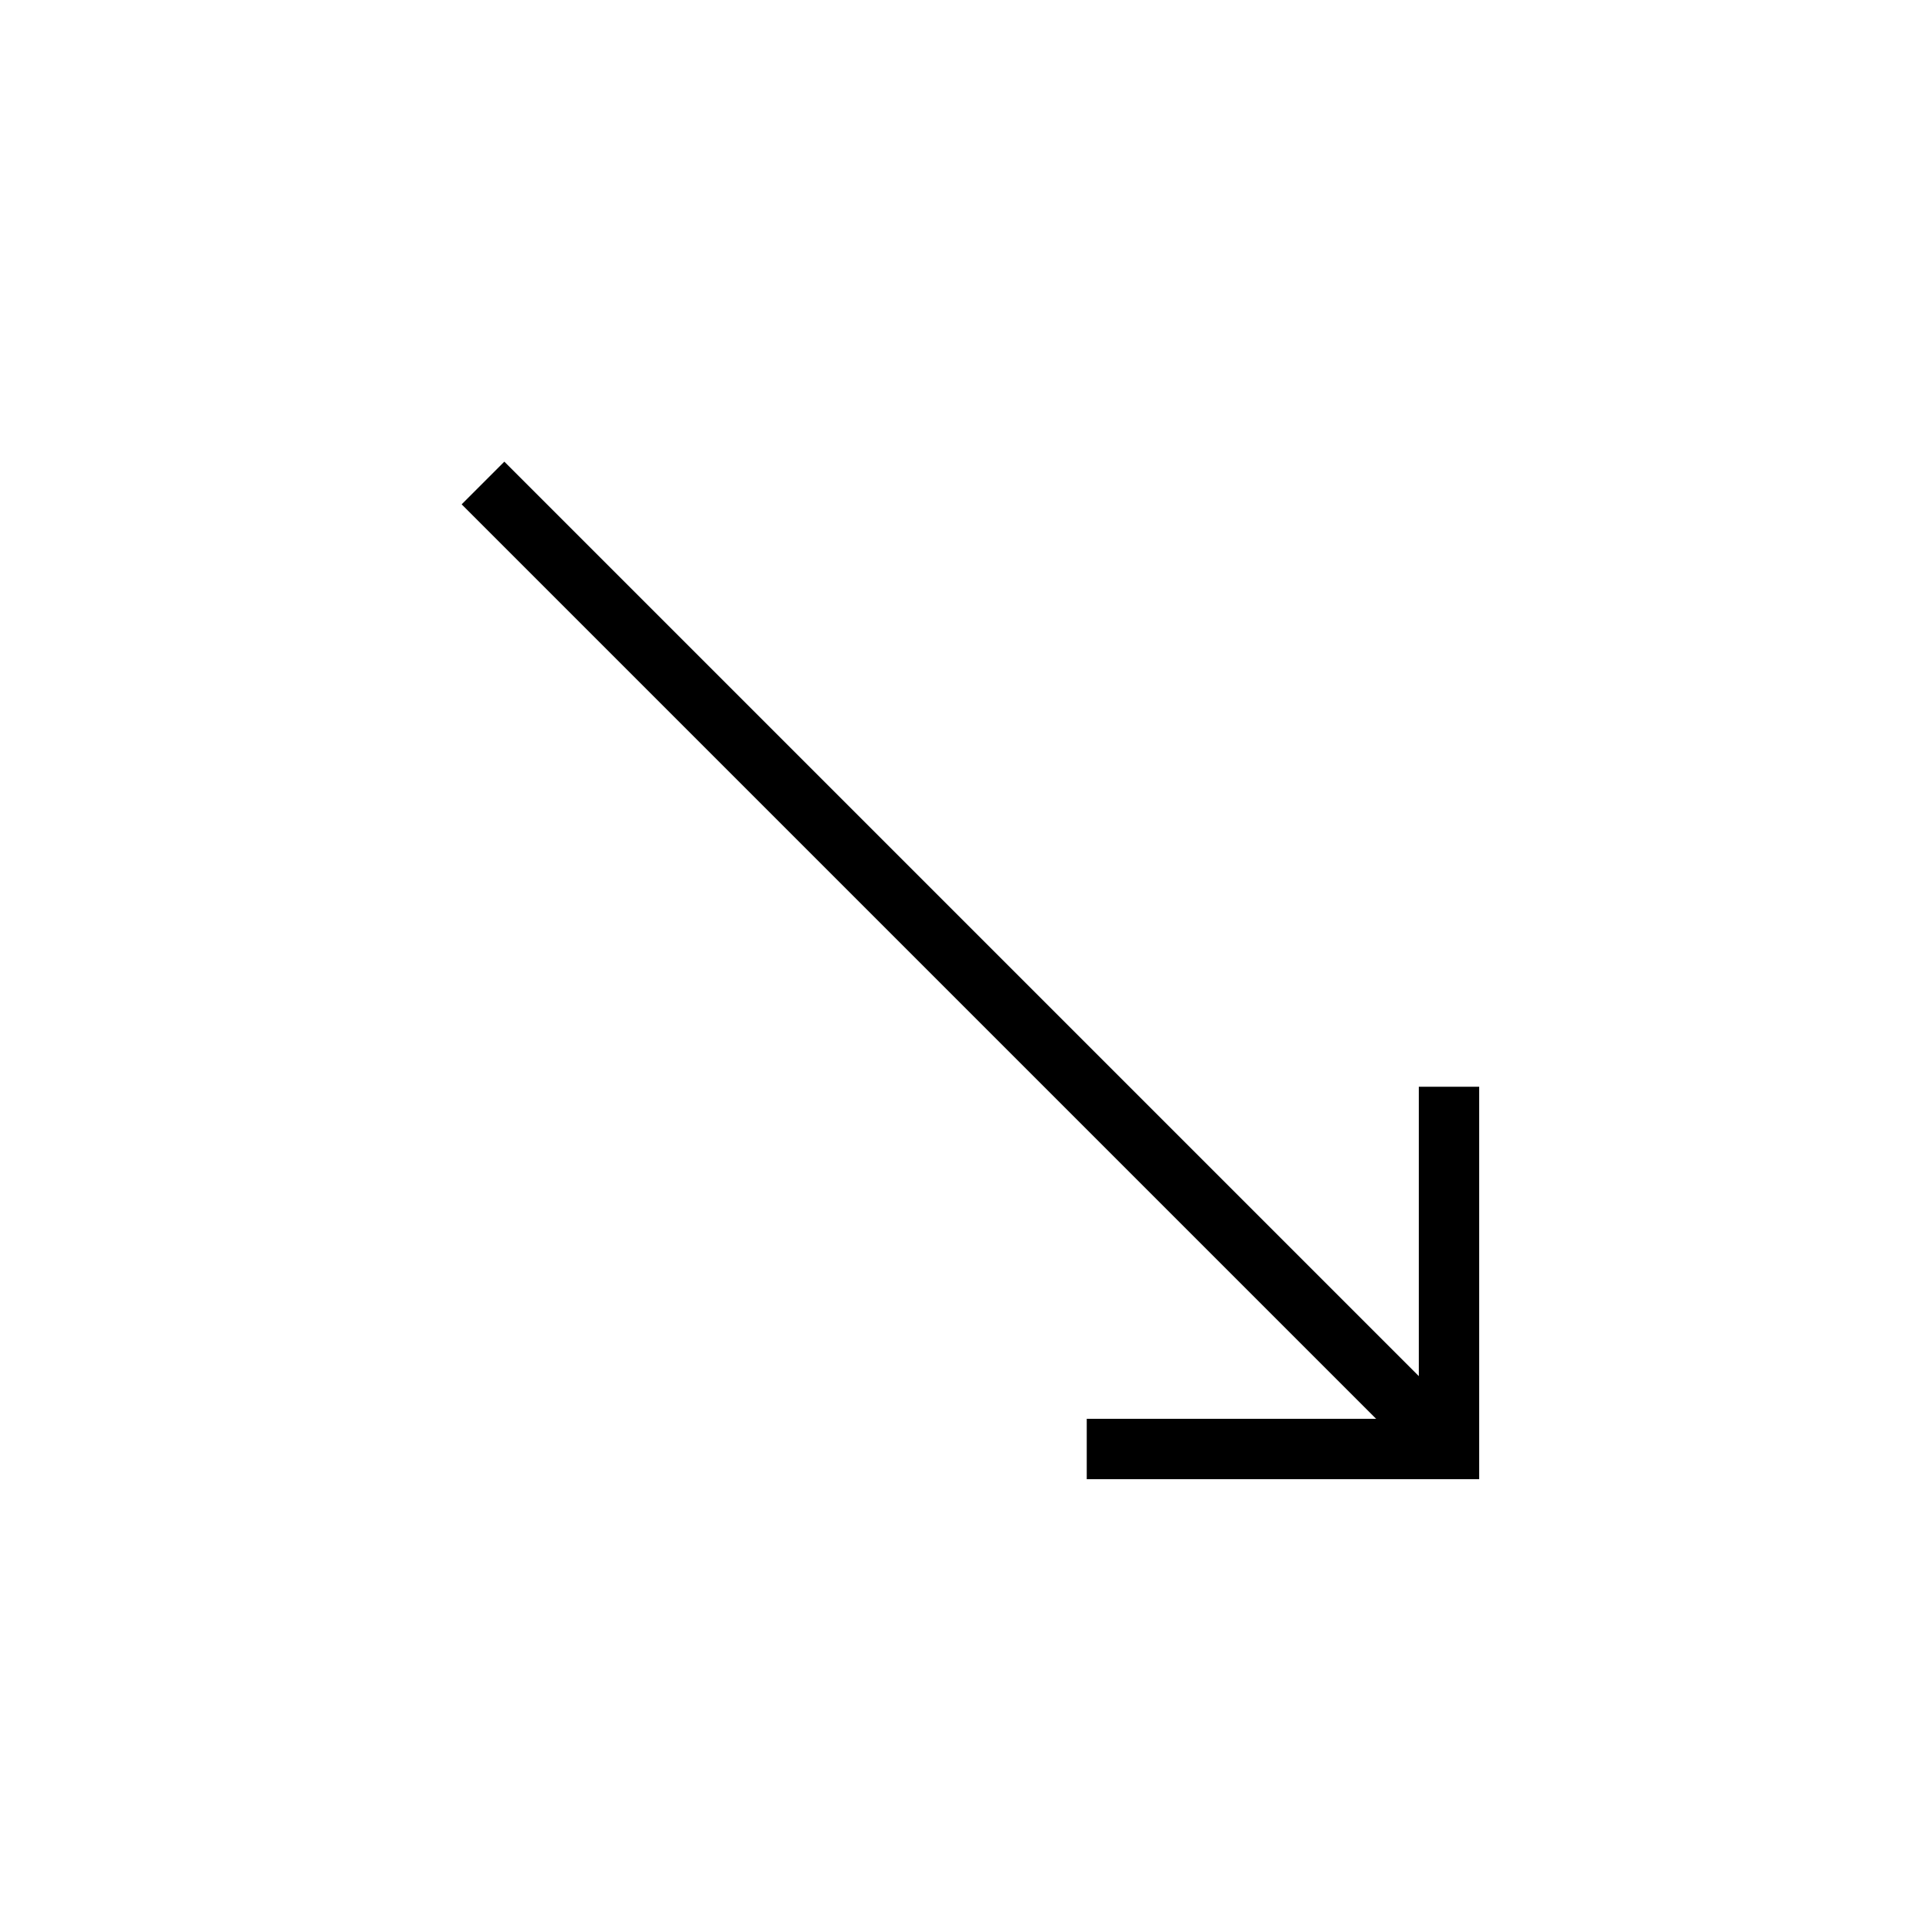 <svg xmlns="http://www.w3.org/2000/svg" width="64" height="64" viewBox="0 0 64 64"><polyline points="36 48 48 48 48 36" fill="none" stroke="#000" stroke-miterlimit="10" stroke-width="2"/><line x1="48" y1="48" x2="16" y2="16" fill="none" stroke="#000" stroke-miterlimit="10" stroke-width="2"/></svg>